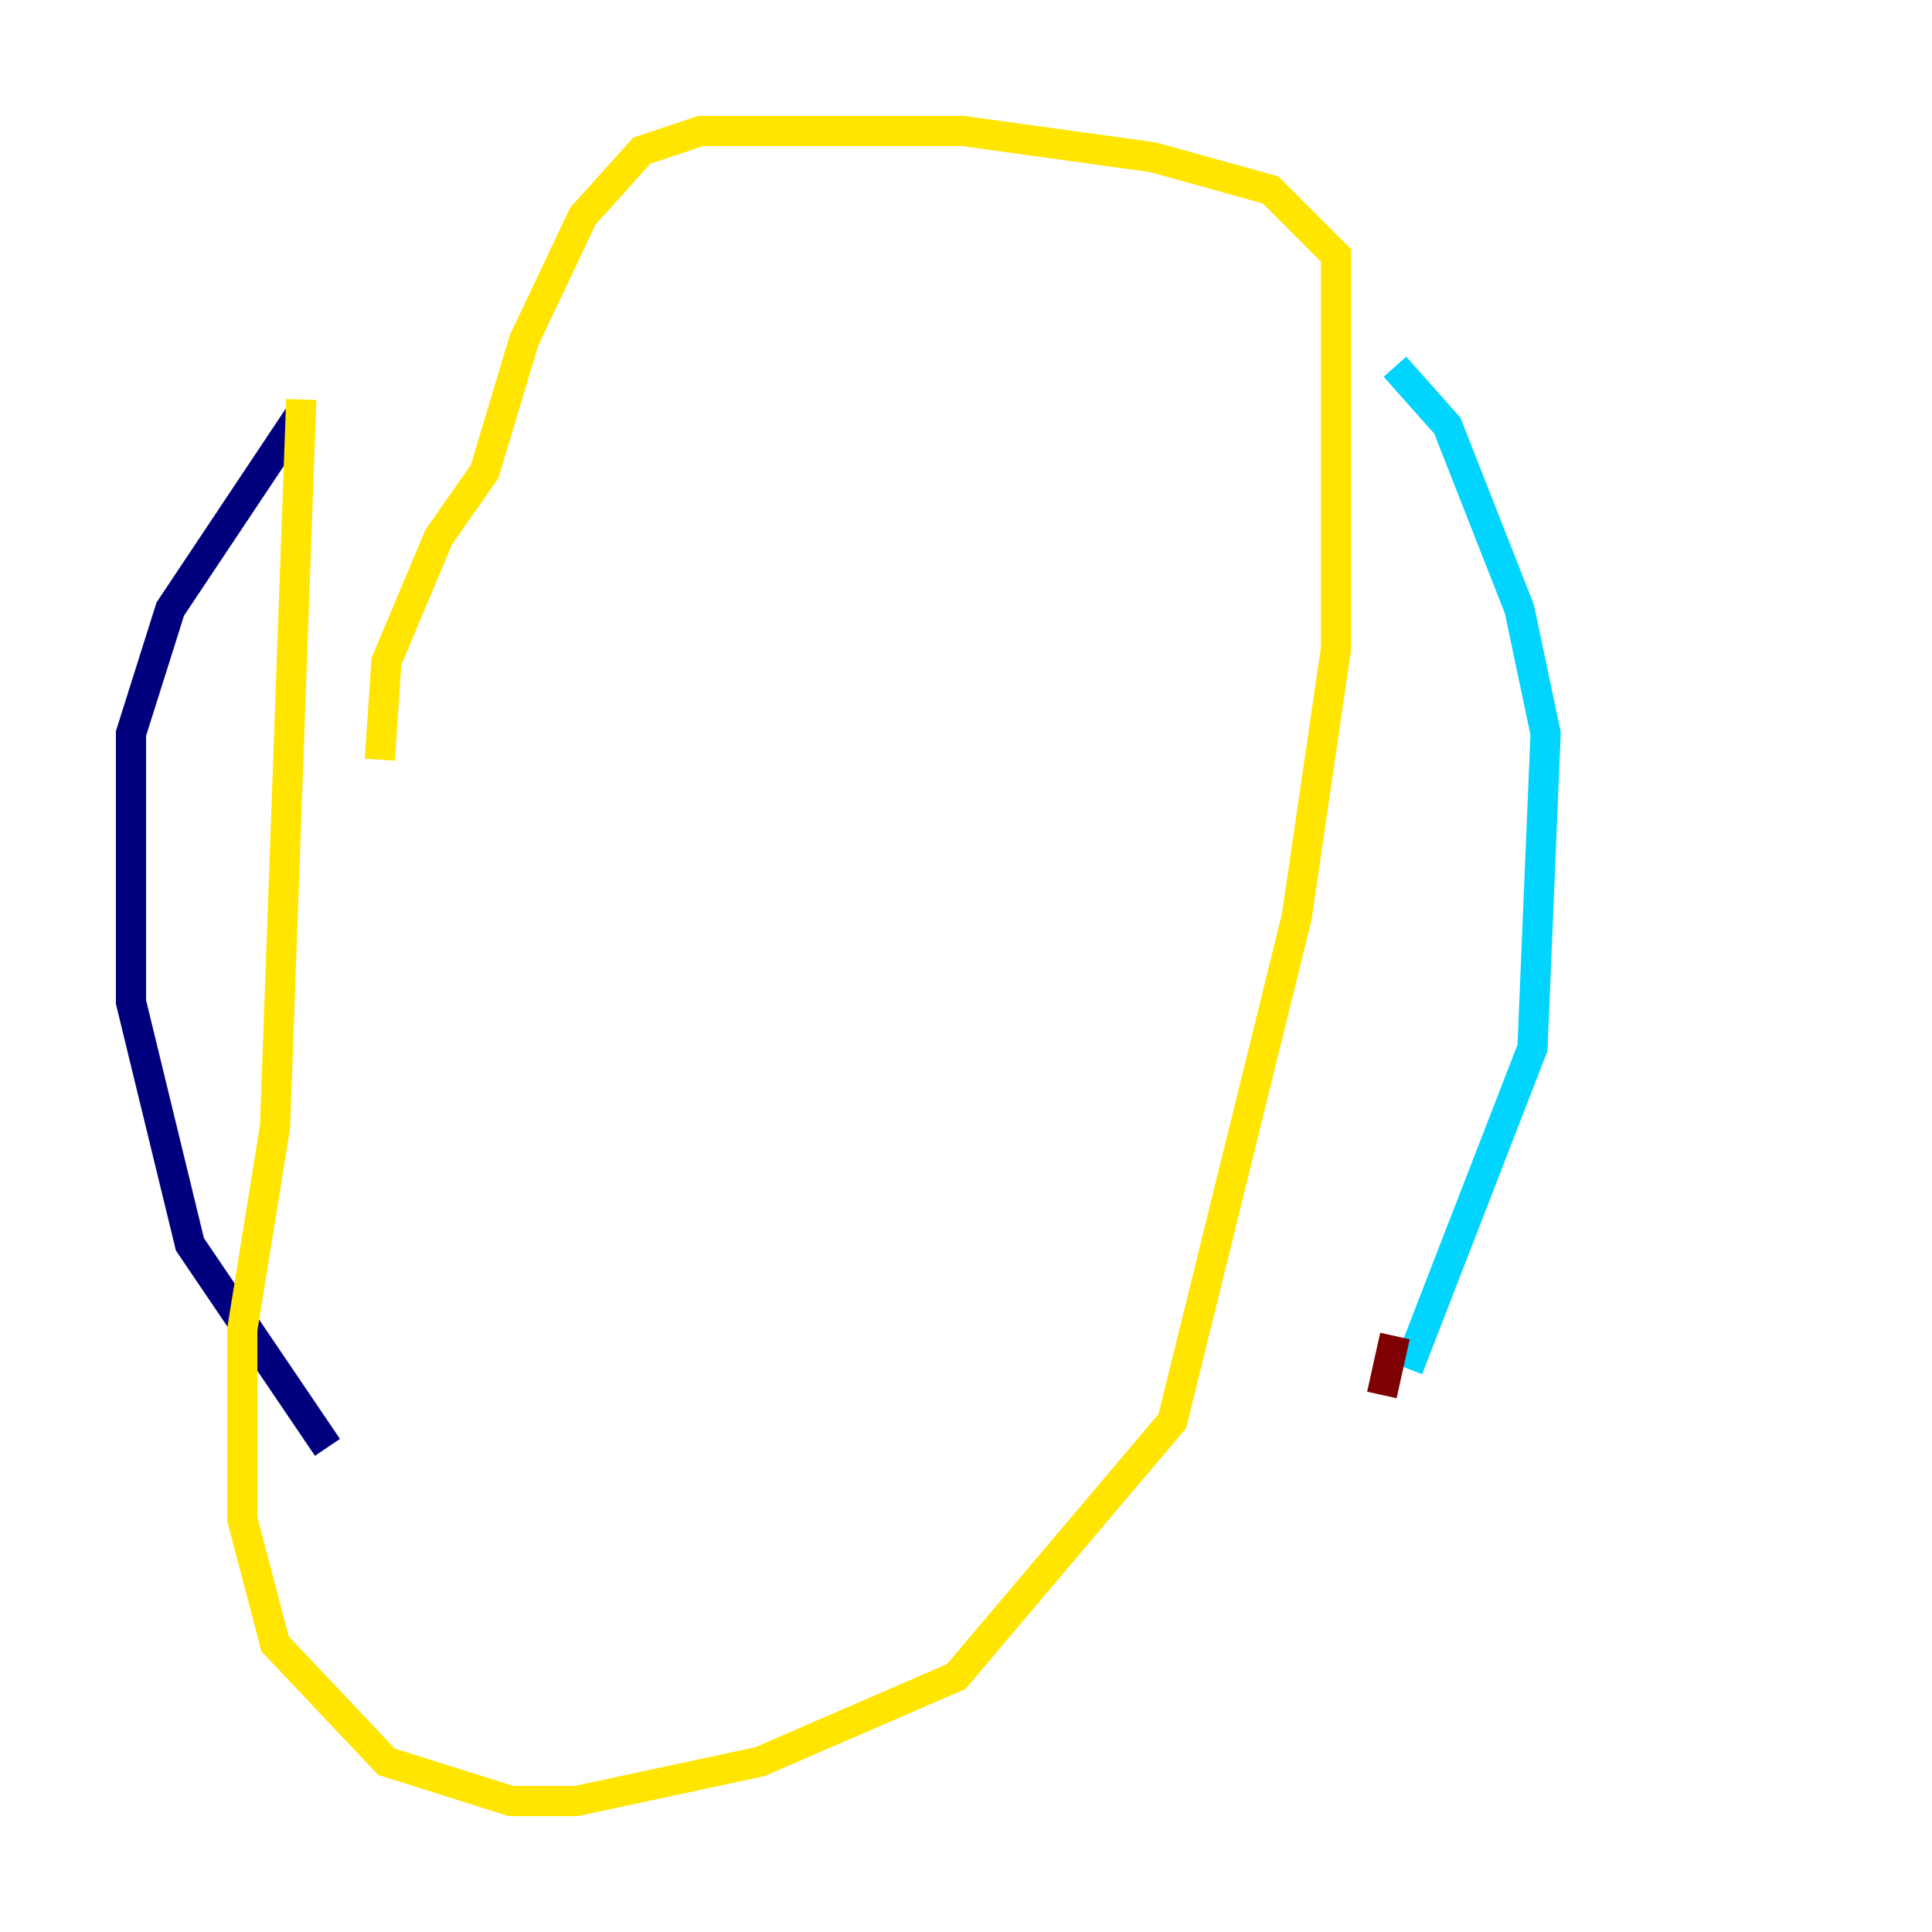 <?xml version="1.0" encoding="utf-8" ?>
<svg baseProfile="tiny" height="128" version="1.2" viewBox="0,0,128,128" width="128" xmlns="http://www.w3.org/2000/svg" xmlns:ev="http://www.w3.org/2001/xml-events" xmlns:xlink="http://www.w3.org/1999/xlink"><defs /><polyline fill="none" points="19.959,27.336 11.281,40.352 8.678,48.597 8.678,66.386 12.583,82.441 21.695,95.891" stroke="#00007f" stroke-width="2" /><polyline fill="none" points="92.42,24.298 95.891,28.203 100.664,40.352 102.4,48.597 101.532,69.424 93.288,90.685" stroke="#00d4ff" stroke-width="2" /><polyline fill="none" points="19.959,26.468 18.224,74.63 16.054,88.081 16.054,100.664 18.224,108.909 25.6,116.719 33.844,119.322 38.183,119.322 50.332,116.719 63.349,111.078 77.668,94.156 85.912,60.746 88.515,42.956 88.515,16.922 84.176,12.583 76.366,10.414 63.783,8.678 46.427,8.678 42.522,9.98 38.617,14.319 34.712,22.563 32.108,31.241 29.071,35.58 25.6,43.824 25.166,50.332" stroke="#ffe500" stroke-width="2" /><polyline fill="none" points="92.42,88.515 91.552,92.42" stroke="#7f0000" stroke-width="2" /></svg>